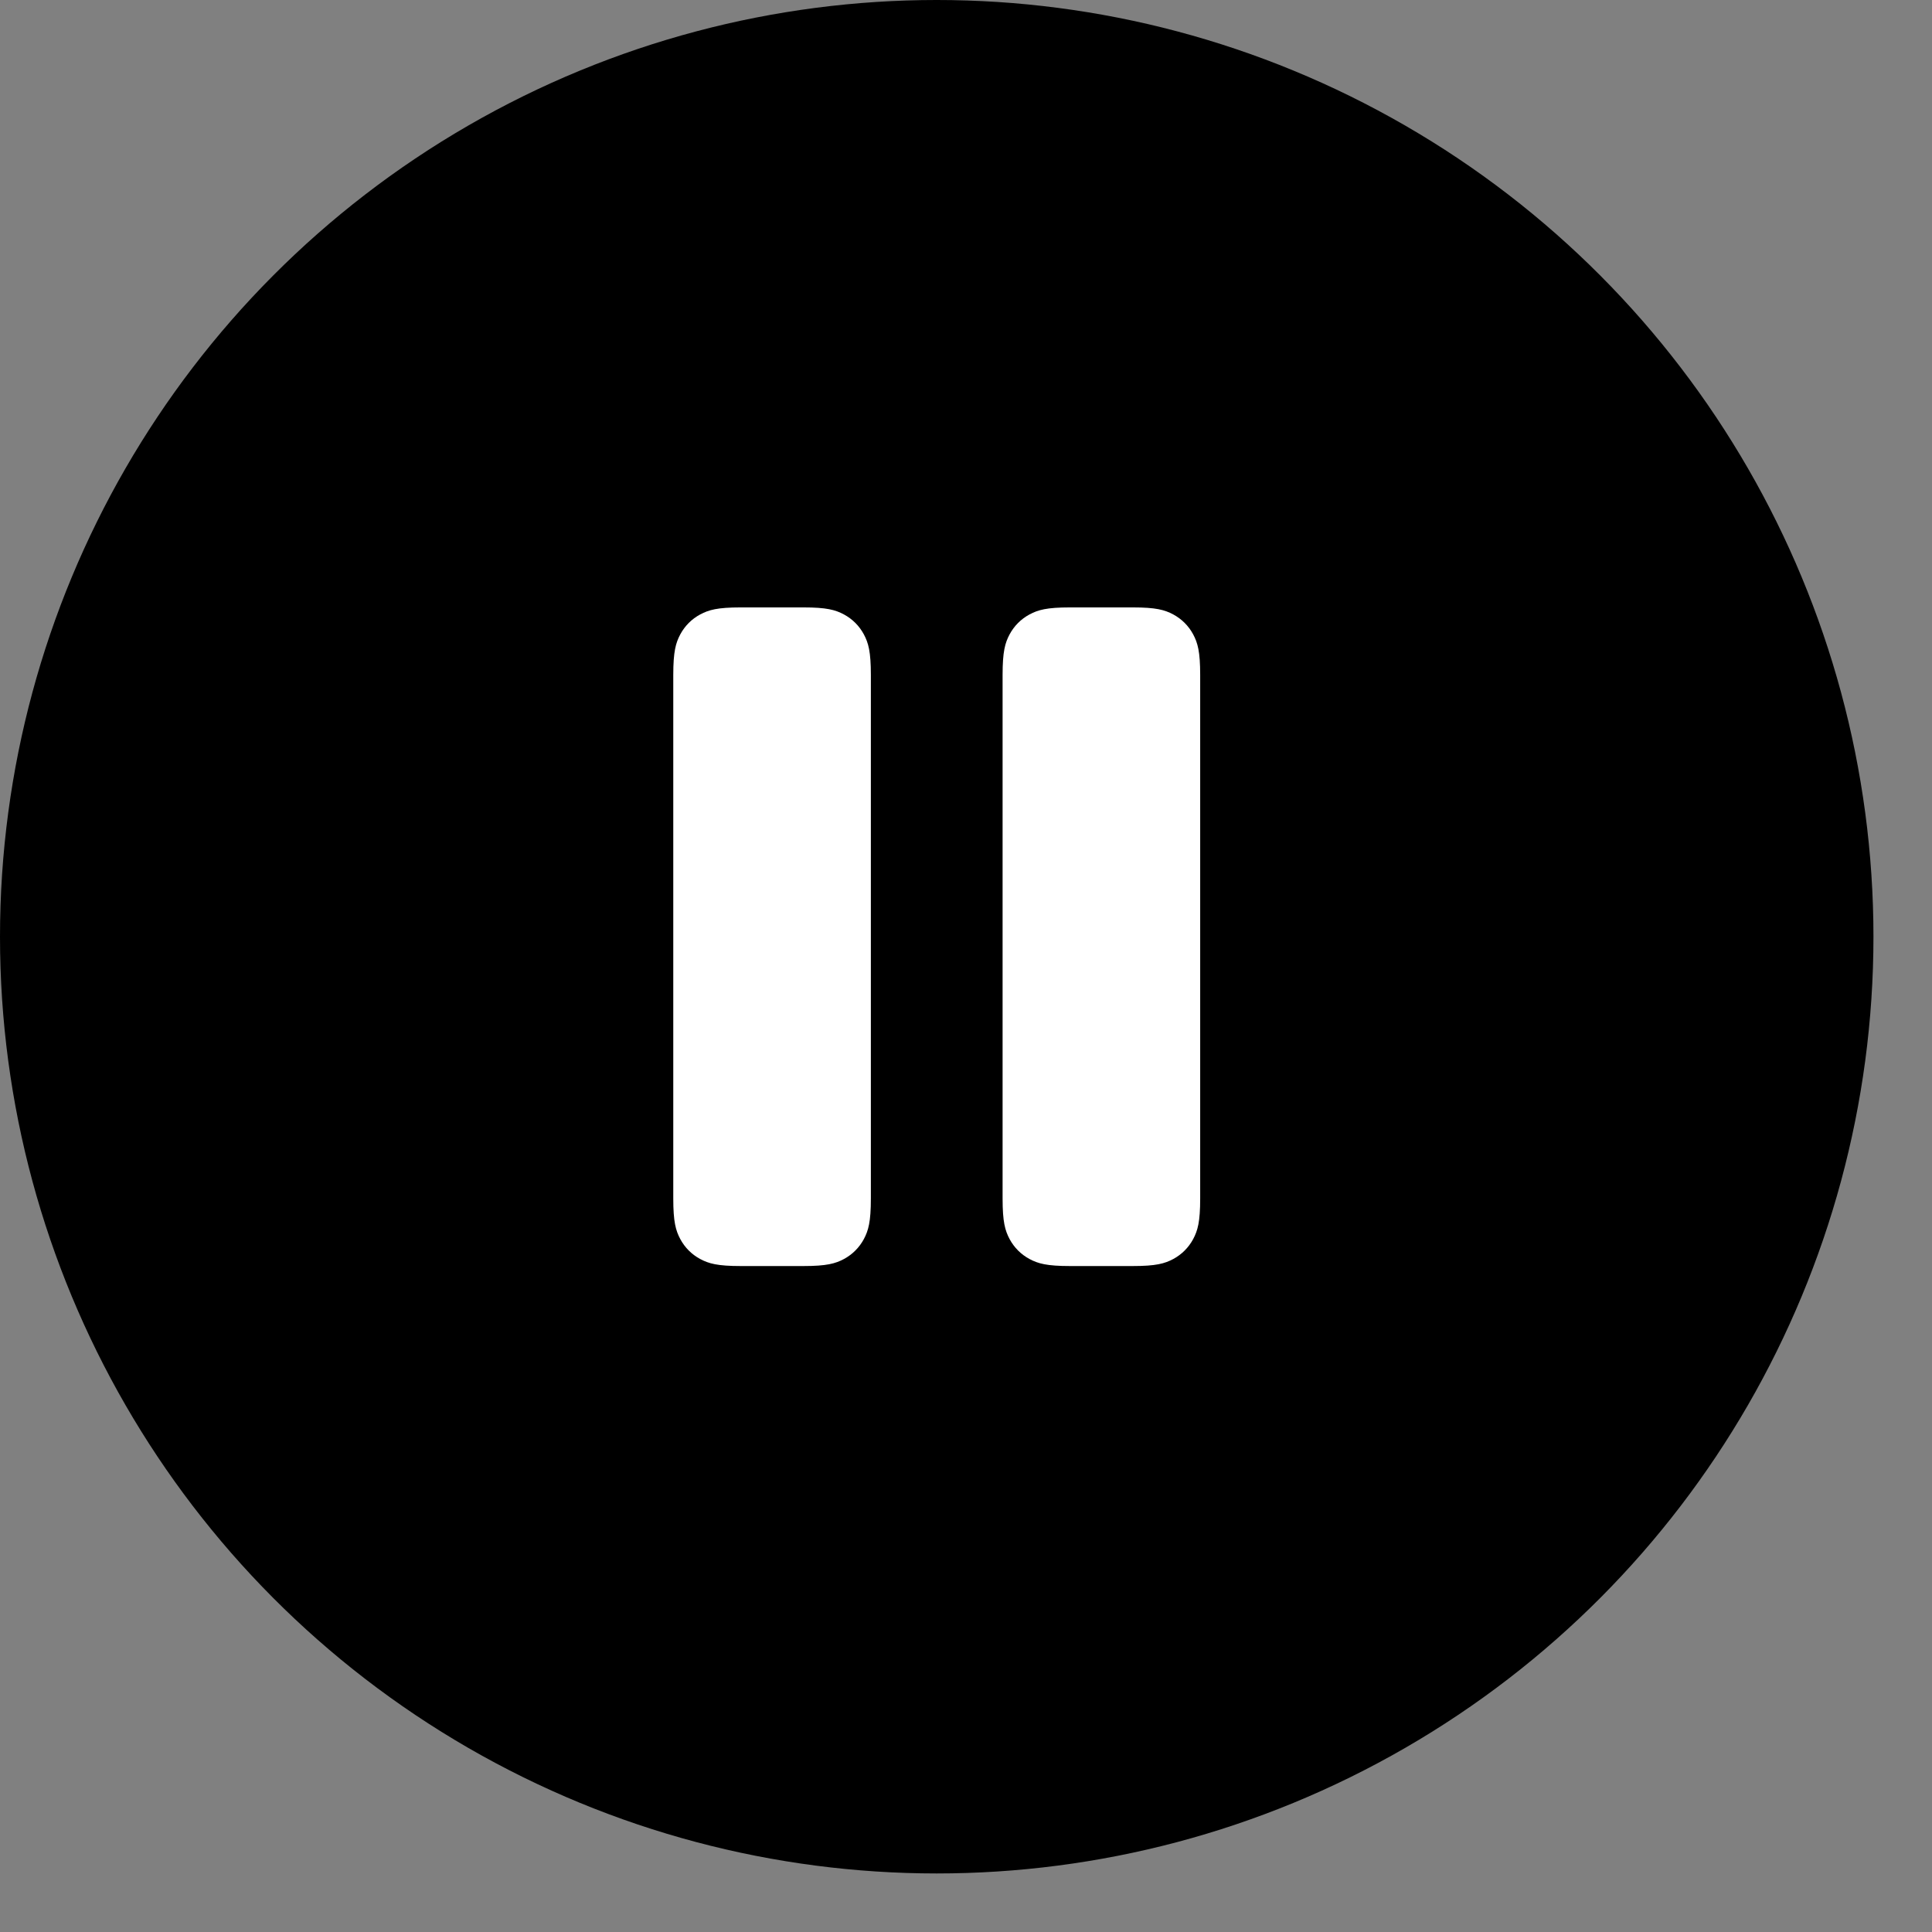 <svg width="32" height="32" viewBox="0 0 33 33" fill="none" xmlns="http://www.w3.org/2000/svg">
<rect x="0" y="0" width="33" height="33" fill="#808080" stroke="none"/>
<circle cx="16" cy="16" r="16" fill="CurrentColor"/>
<path d="M13.721 10.375C14.122 10.375 14.268 10.417 14.415 10.495C14.561 10.574 14.676 10.689 14.755 10.835C14.833 10.982 14.875 11.128 14.875 11.529V20.471C14.875 20.872 14.833 21.018 14.755 21.165C14.676 21.311 14.561 21.426 14.415 21.505C14.268 21.583 14.122 21.625 13.721 21.625H12.654C12.253 21.625 12.107 21.583 11.96 21.505C11.814 21.426 11.699 21.311 11.62 21.165C11.542 21.018 11.5 20.872 11.5 20.471V11.529C11.5 11.128 11.542 10.982 11.62 10.835C11.699 10.689 11.814 10.574 11.96 10.495C12.107 10.417 12.253 10.375 12.654 10.375H13.721ZM19.346 10.375C19.747 10.375 19.893 10.417 20.04 10.495C20.186 10.574 20.301 10.689 20.38 10.835C20.458 10.982 20.5 11.128 20.5 11.529V20.471C20.5 20.872 20.458 21.018 20.38 21.165C20.301 21.311 20.186 21.426 20.04 21.505C19.893 21.583 19.747 21.625 19.346 21.625H18.279C17.878 21.625 17.732 21.583 17.585 21.505C17.439 21.426 17.324 21.311 17.245 21.165C17.167 21.018 17.125 20.872 17.125 20.471V11.529C17.125 11.128 17.167 10.982 17.245 10.835C17.324 10.689 17.439 10.574 17.585 10.495C17.732 10.417 17.878 10.375 18.279 10.375H19.346Z" fill="white"/>
</svg>
